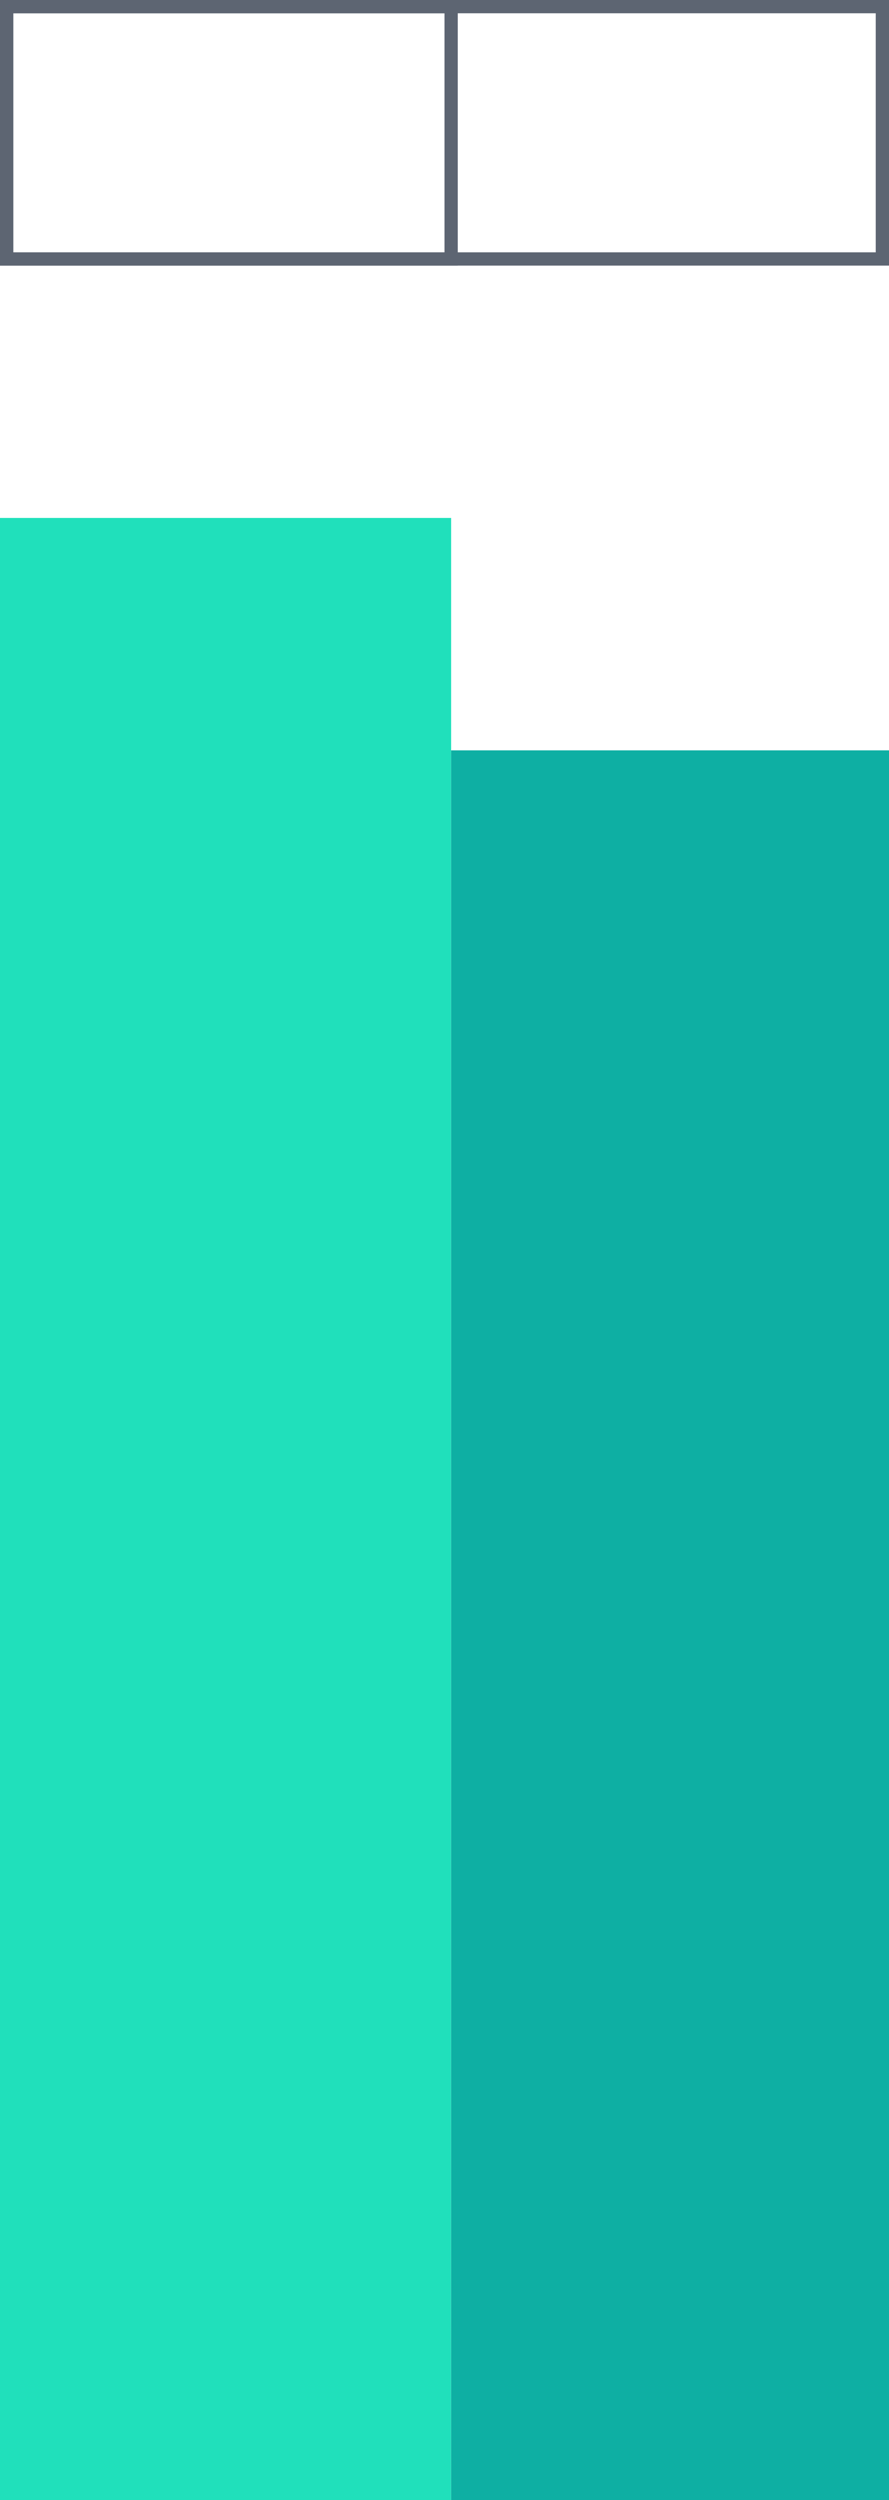 <svg xmlns="http://www.w3.org/2000/svg" viewBox="0 0 268 753"><defs><style>.cls-1{fill:none;stroke:#5d6572;stroke-miterlimit:10;stroke-width:4px;}.cls-2{fill:#20e0bb;}.cls-3{fill:#0eafa3;}</style></defs><g id="Layer_2" data-name="Layer 2"><g id="Layer_2-2" data-name="Layer 2"><g id="volume"><rect class="cls-1" x="2" y="2" width="264" height="76"/><rect class="cls-1" x="2" y="2" width="134" height="76"/><rect class="cls-2" y="156" width="136" height="597"/><rect class="cls-3" x="136" y="226" width="132" height="527"/></g></g></g></svg>